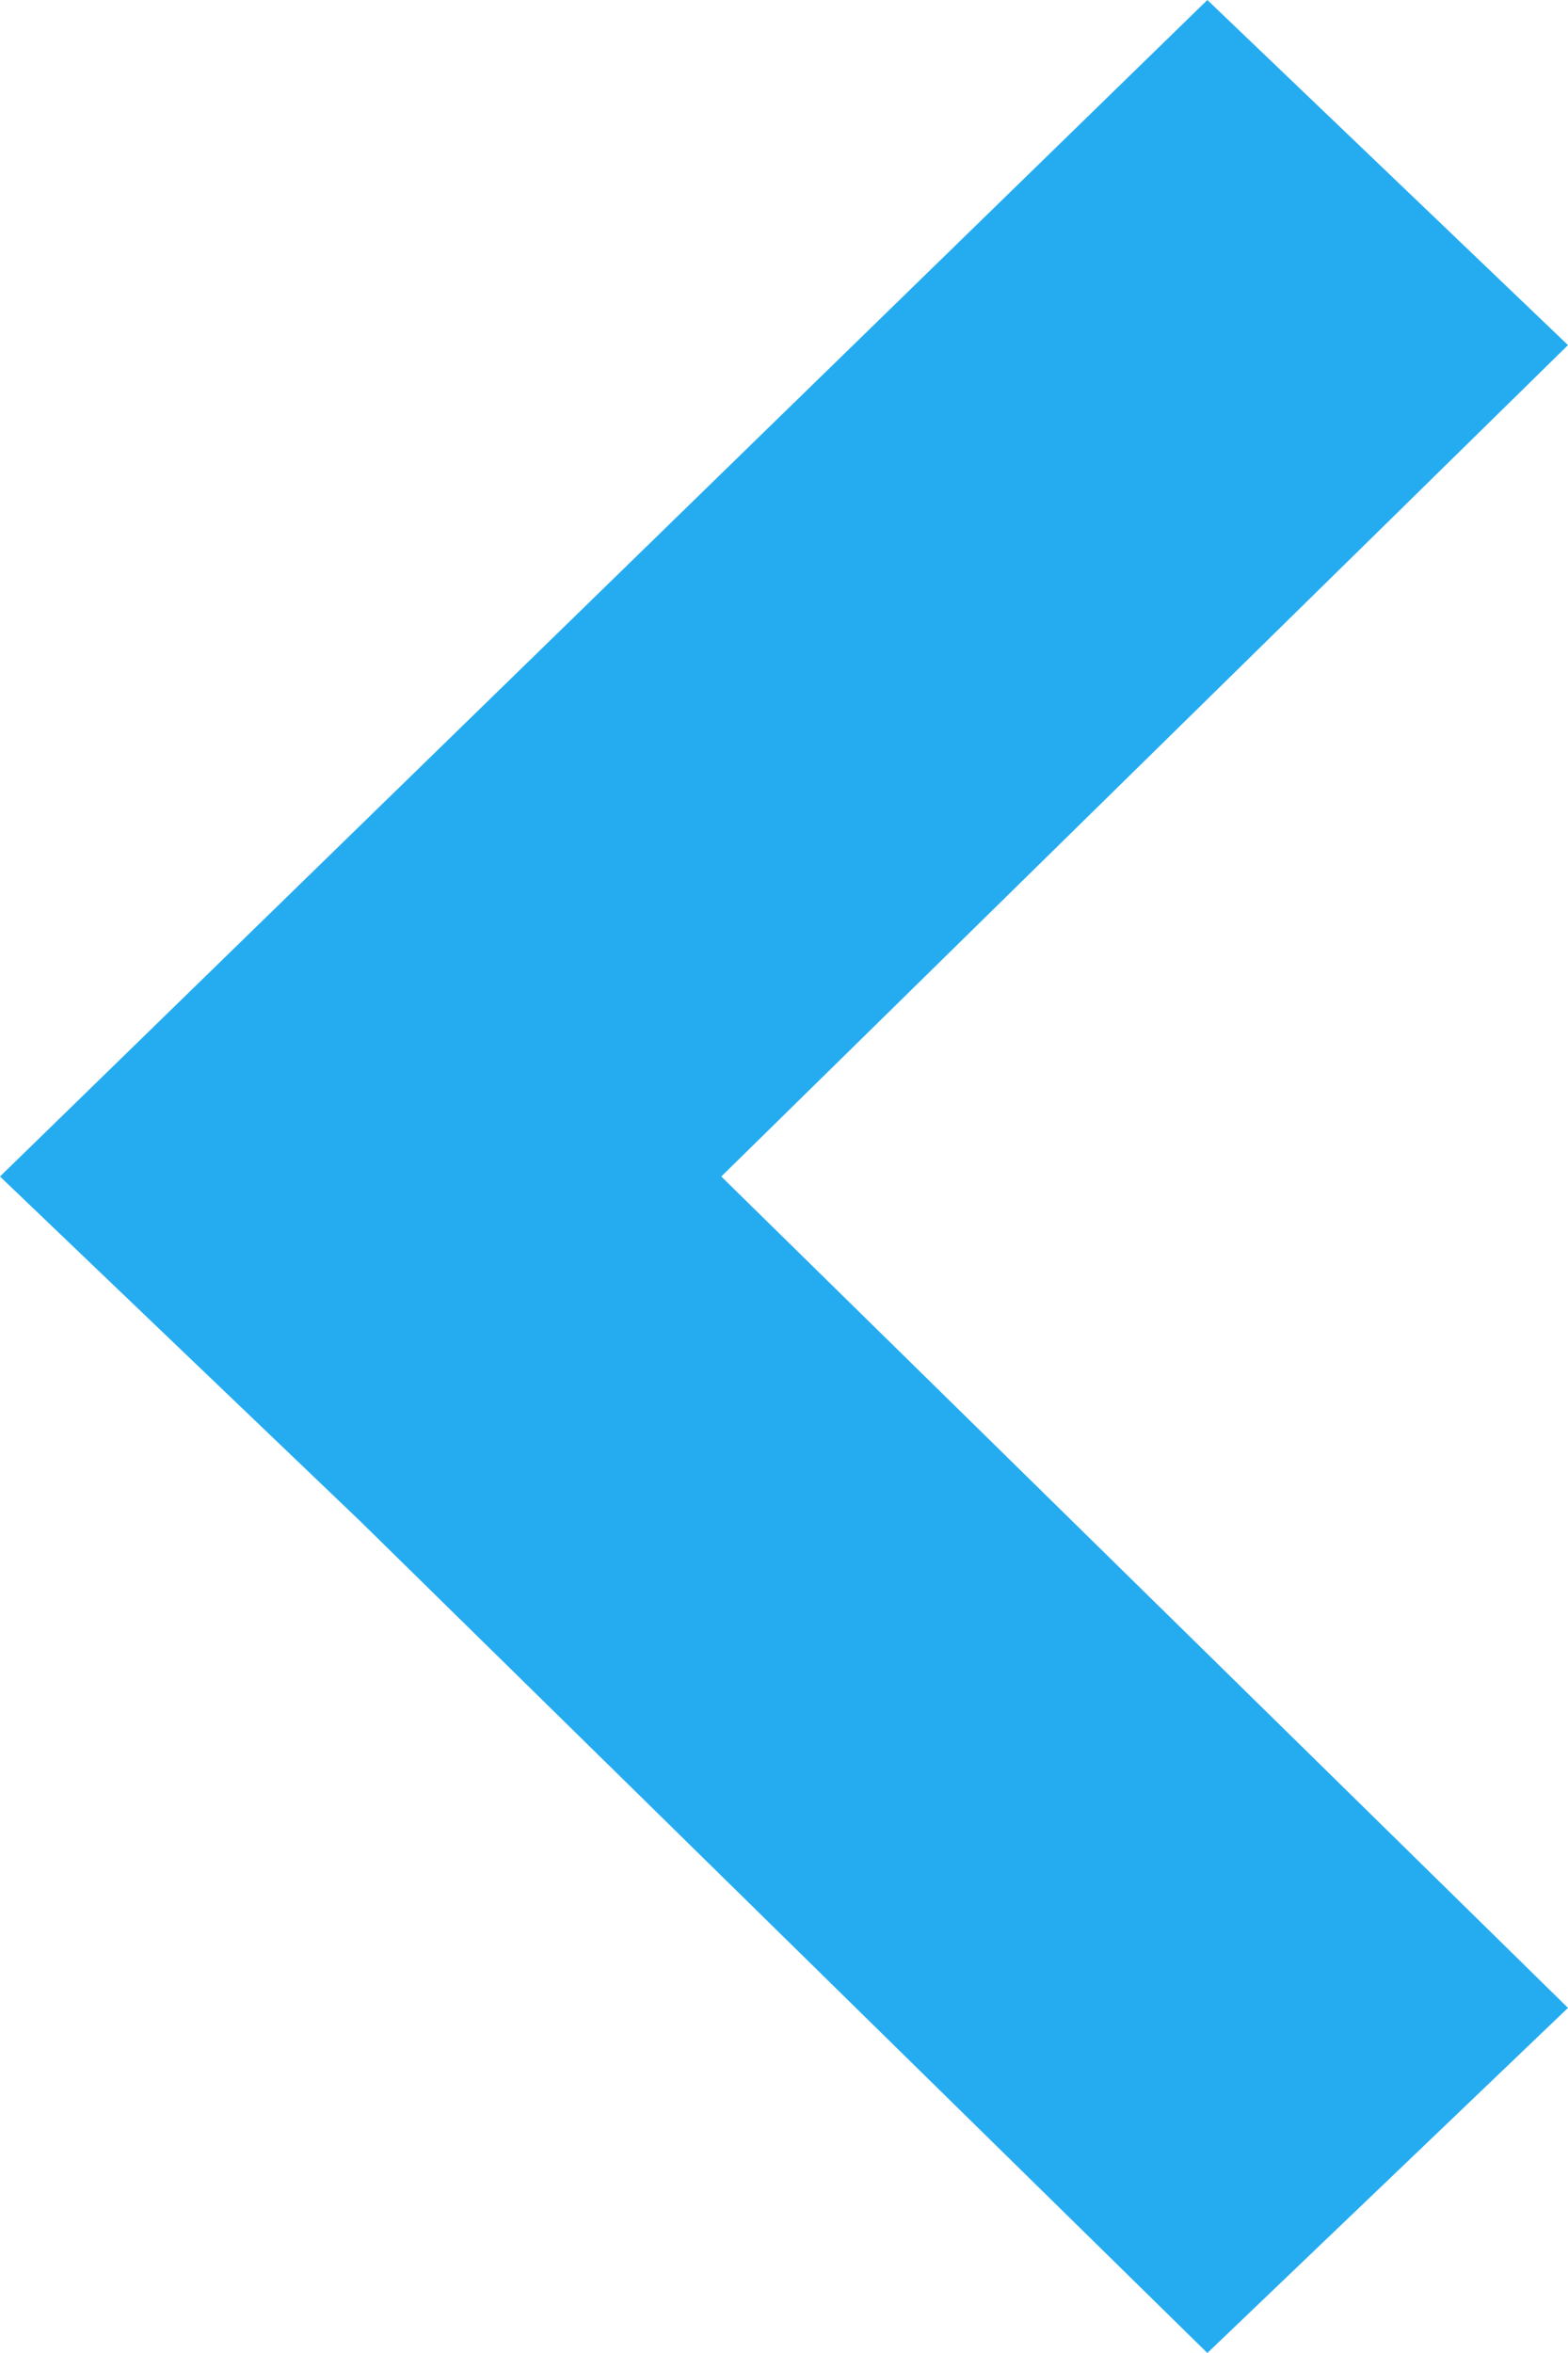 <svg version="1.1" id="left-arrow-ltblue" xmlns="http://www.w3.org/2000/svg" xmlns:xlink="http://www.w3.org/1999/xlink" x="10px" y="15px"
	 viewBox="301 388 10 15" enable-background="new 301 388 10 15" xml:space="preserve">
<path fill="#25acf0" d="M311,390.2l-5.4,5.3l5.4,5.3l-2.3,2.2l-5.4-5.3l-2.3-2.2l7.7-7.5L311,390.2z"/>
</svg>
